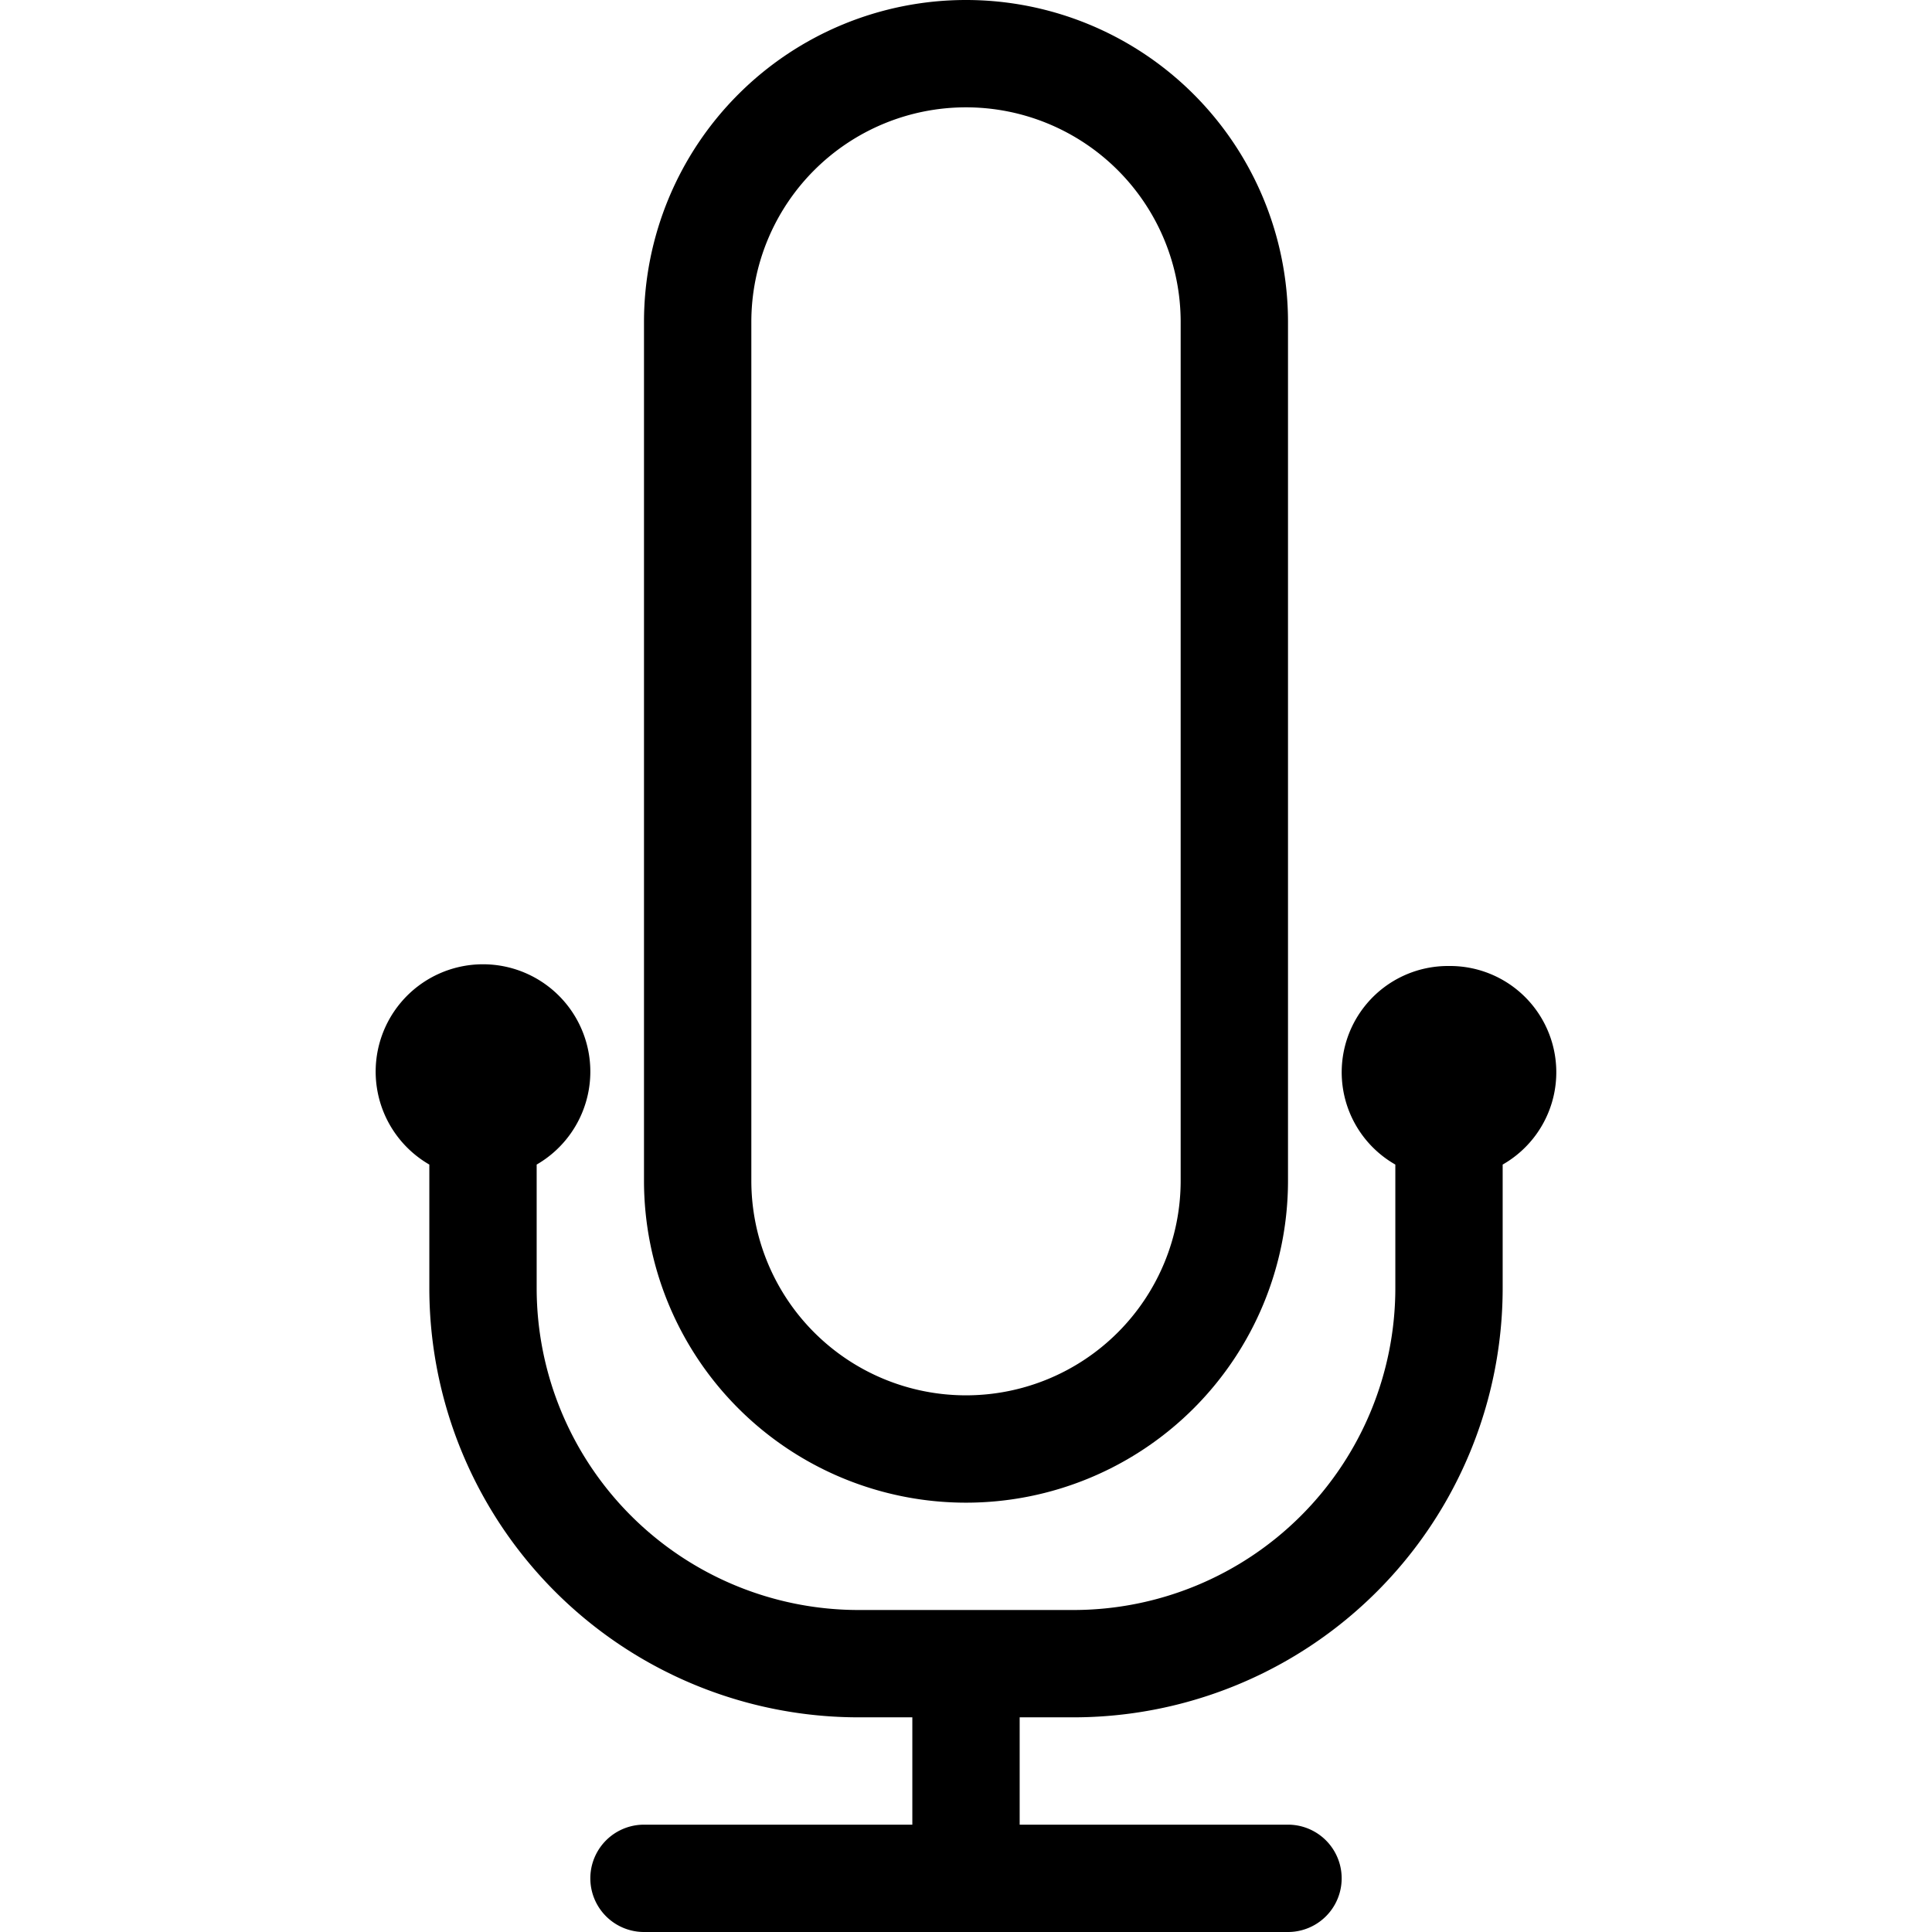 <svg id="mic" xmlns="http://www.w3.org/2000/svg" viewBox="0 0 18 18">
  <title></title>
  <path id="Path_3907" data-name="Path 3907" d="M13.5,9a.99.99,0,0,0-.5,1.85V12a3,3,0,0,1-3,3H8a3,3,0,0,1-3-3V10.85a1,1,0,1,0-1,0V12a4,4,0,0,0,4,4h.5v1H6a.5.5,0,0,0,0,1h6a.5.5,0,0,0,0-1H9.5V16H10a4,4,0,0,0,4-4V10.85A.99.99,0,0,0,13.5,9Z"/>
  <path id="Path_5233" data-name="Path 5233" d="M9,14a3,3,0,0,0,3-3V3A3,3,0,0,0,6,3v8A3,3,0,0,0,9,14ZM7,3a2,2,0,0,1,4,0v8a2,2,0,0,1-4,0Z"/>
</svg>
